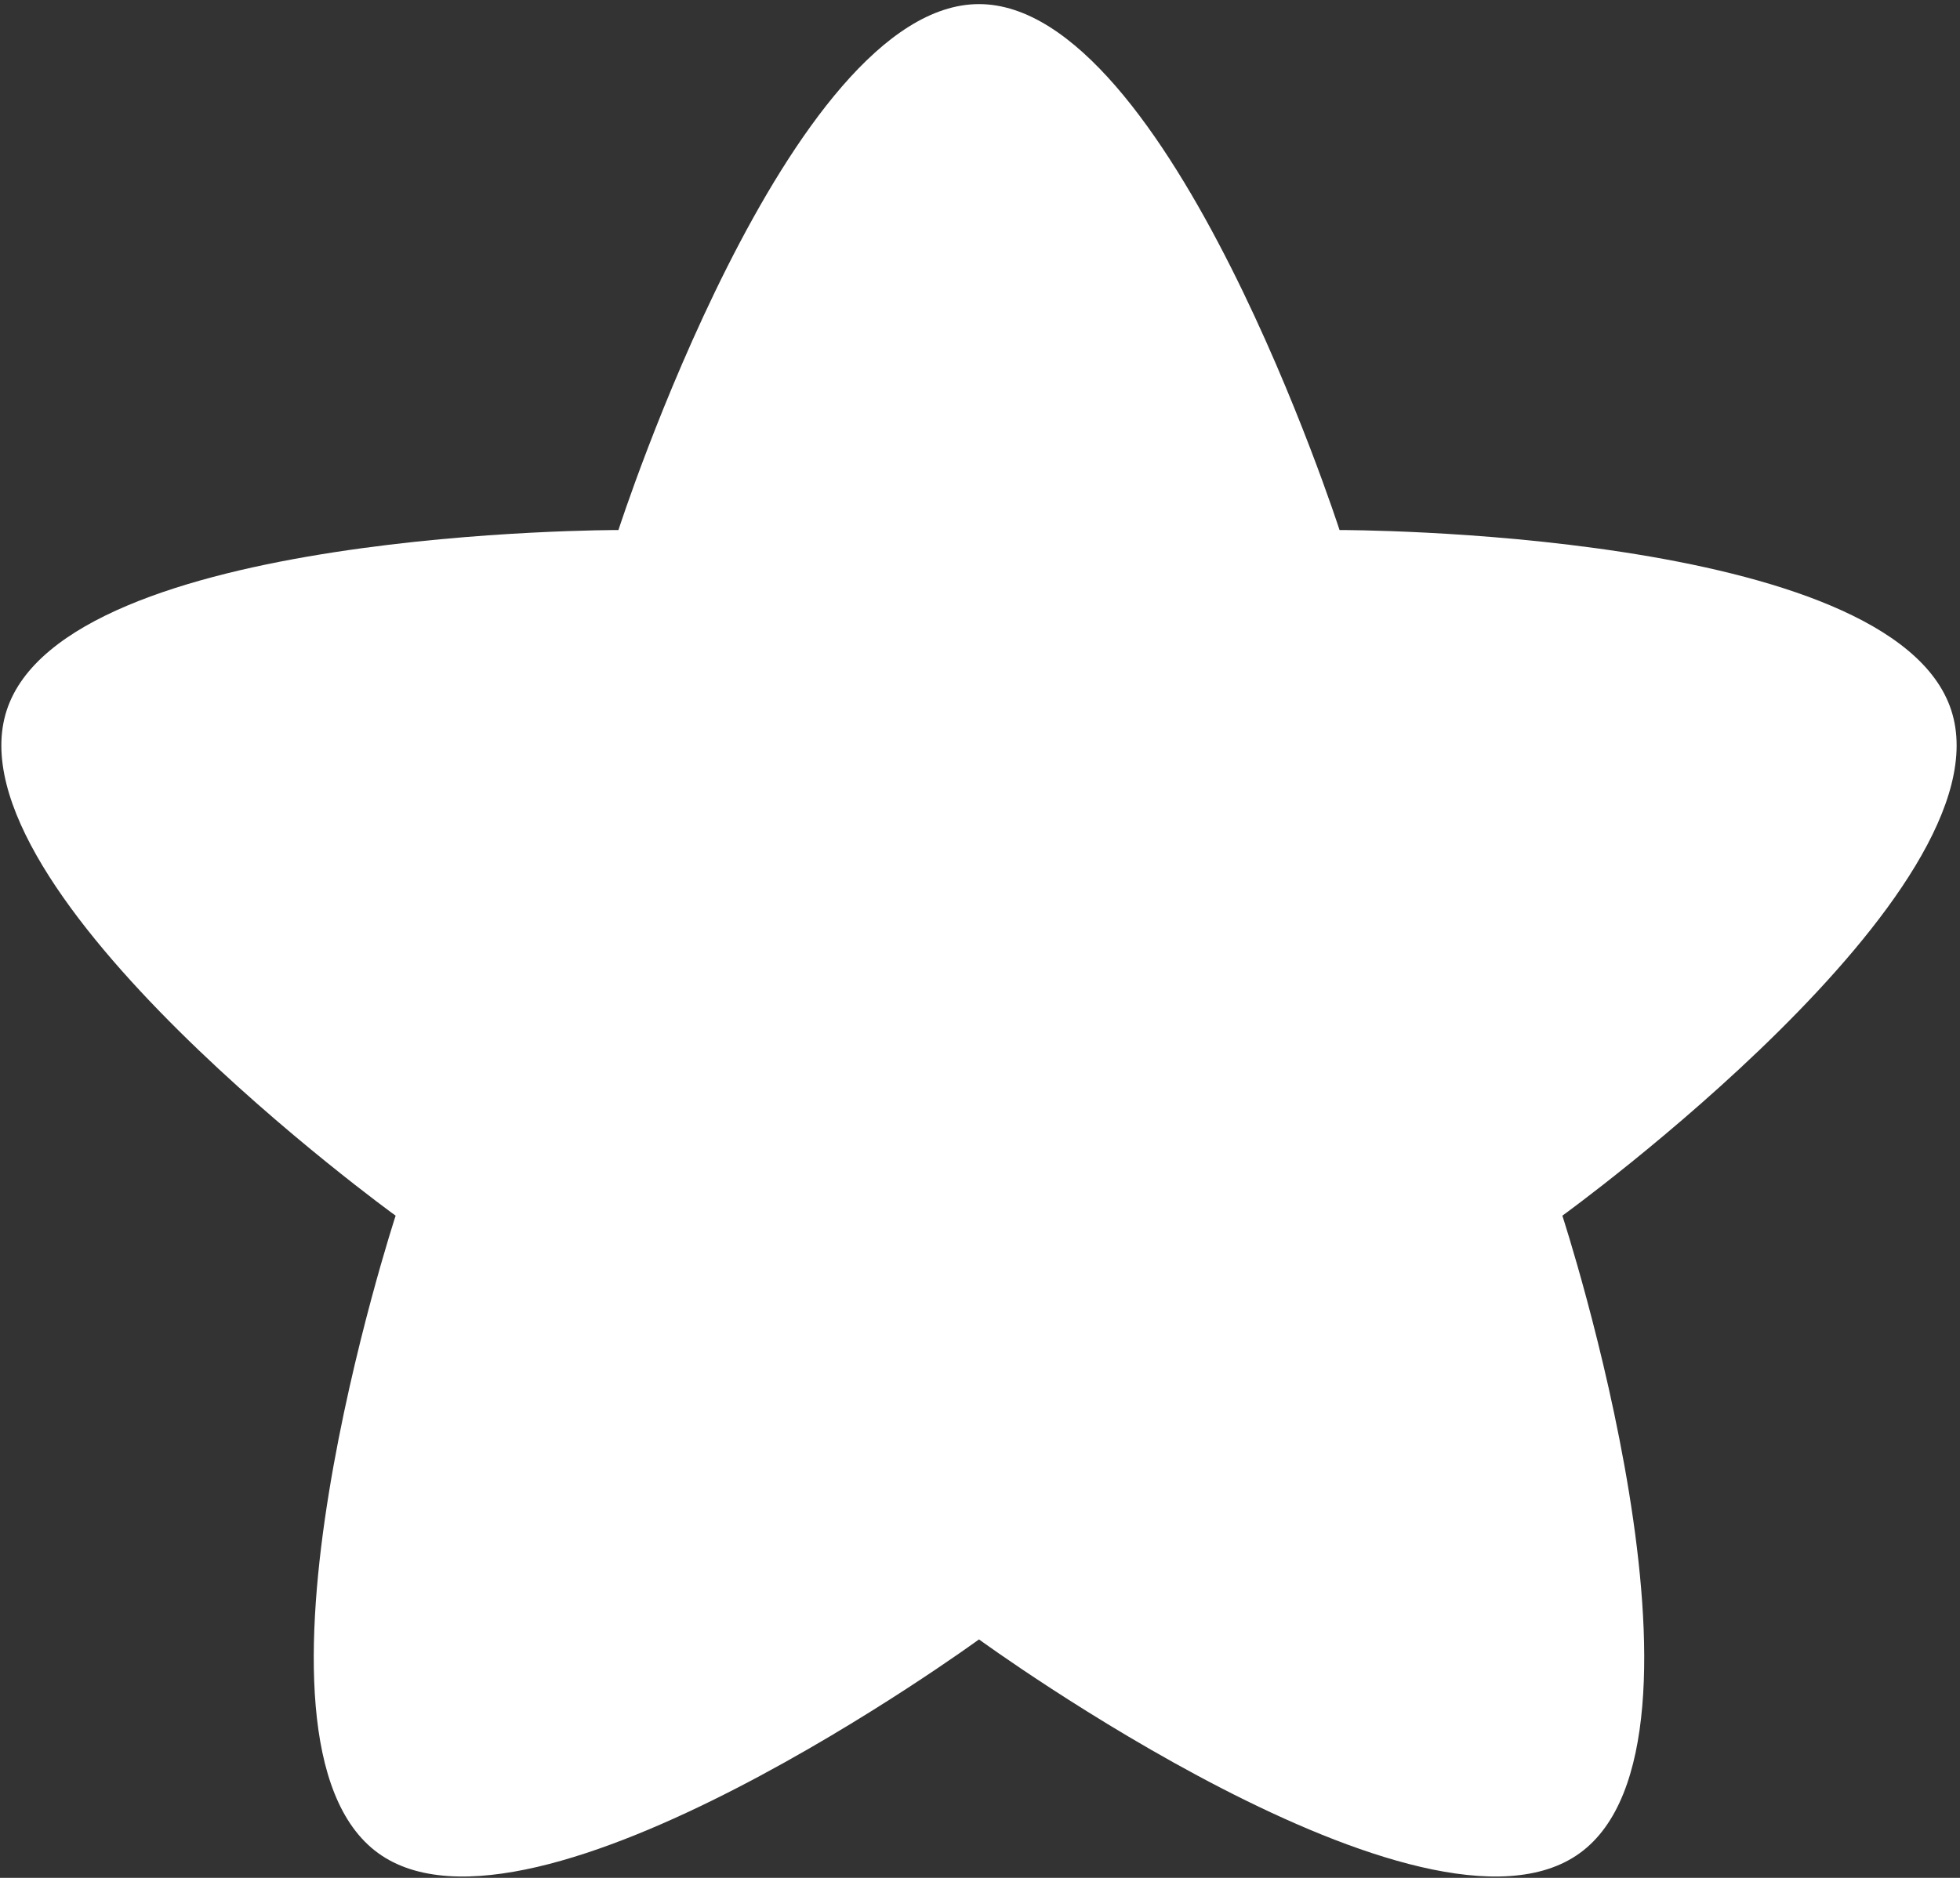<?xml version="1.0" encoding="UTF-8" standalone="no"?>
<!DOCTYPE svg PUBLIC "-//W3C//DTD SVG 1.1//EN" "http://www.w3.org/Graphics/SVG/1.1/DTD/svg11.dtd">
<svg width="100%" height="100%" viewBox="0 0 480 460" version="1.1" xmlns="http://www.w3.org/2000/svg" xmlns:xlink="http://www.w3.org/1999/xlink" xml:space="preserve" style="fill-rule:evenodd;clip-rule:evenodd;stroke-linejoin:round;stroke-miterlimit:1.414;">
    <rect x="0" y="0" width="480" height="460" fill="#333333" stroke="none"/>
    <g transform="matrix(1,0,0,1,-9,-20)">
        <g id="Star-Icon" transform="matrix(4.715,0,0,4.715,-3614.6,-1567.45)">
            <path d="M819.375,336.894C829.284,336.894 838.102,364.218 838.102,364.218C838.102,364.218 866.814,364.161 869.876,373.585C872.938,383.009 849.675,399.839 849.675,399.839C849.675,399.839 858.603,427.127 850.586,432.952C842.57,438.776 819.375,421.853 819.375,421.853C819.375,421.853 796.18,438.776 788.164,432.952C780.147,427.127 789.075,399.839 789.075,399.839C789.075,399.839 765.812,383.009 768.874,373.585C771.936,364.161 800.648,364.218 800.648,364.218C800.648,364.218 809.466,336.894 819.375,336.894Z" style="fill:white;"/>
        </g>
    </g>
</svg>
